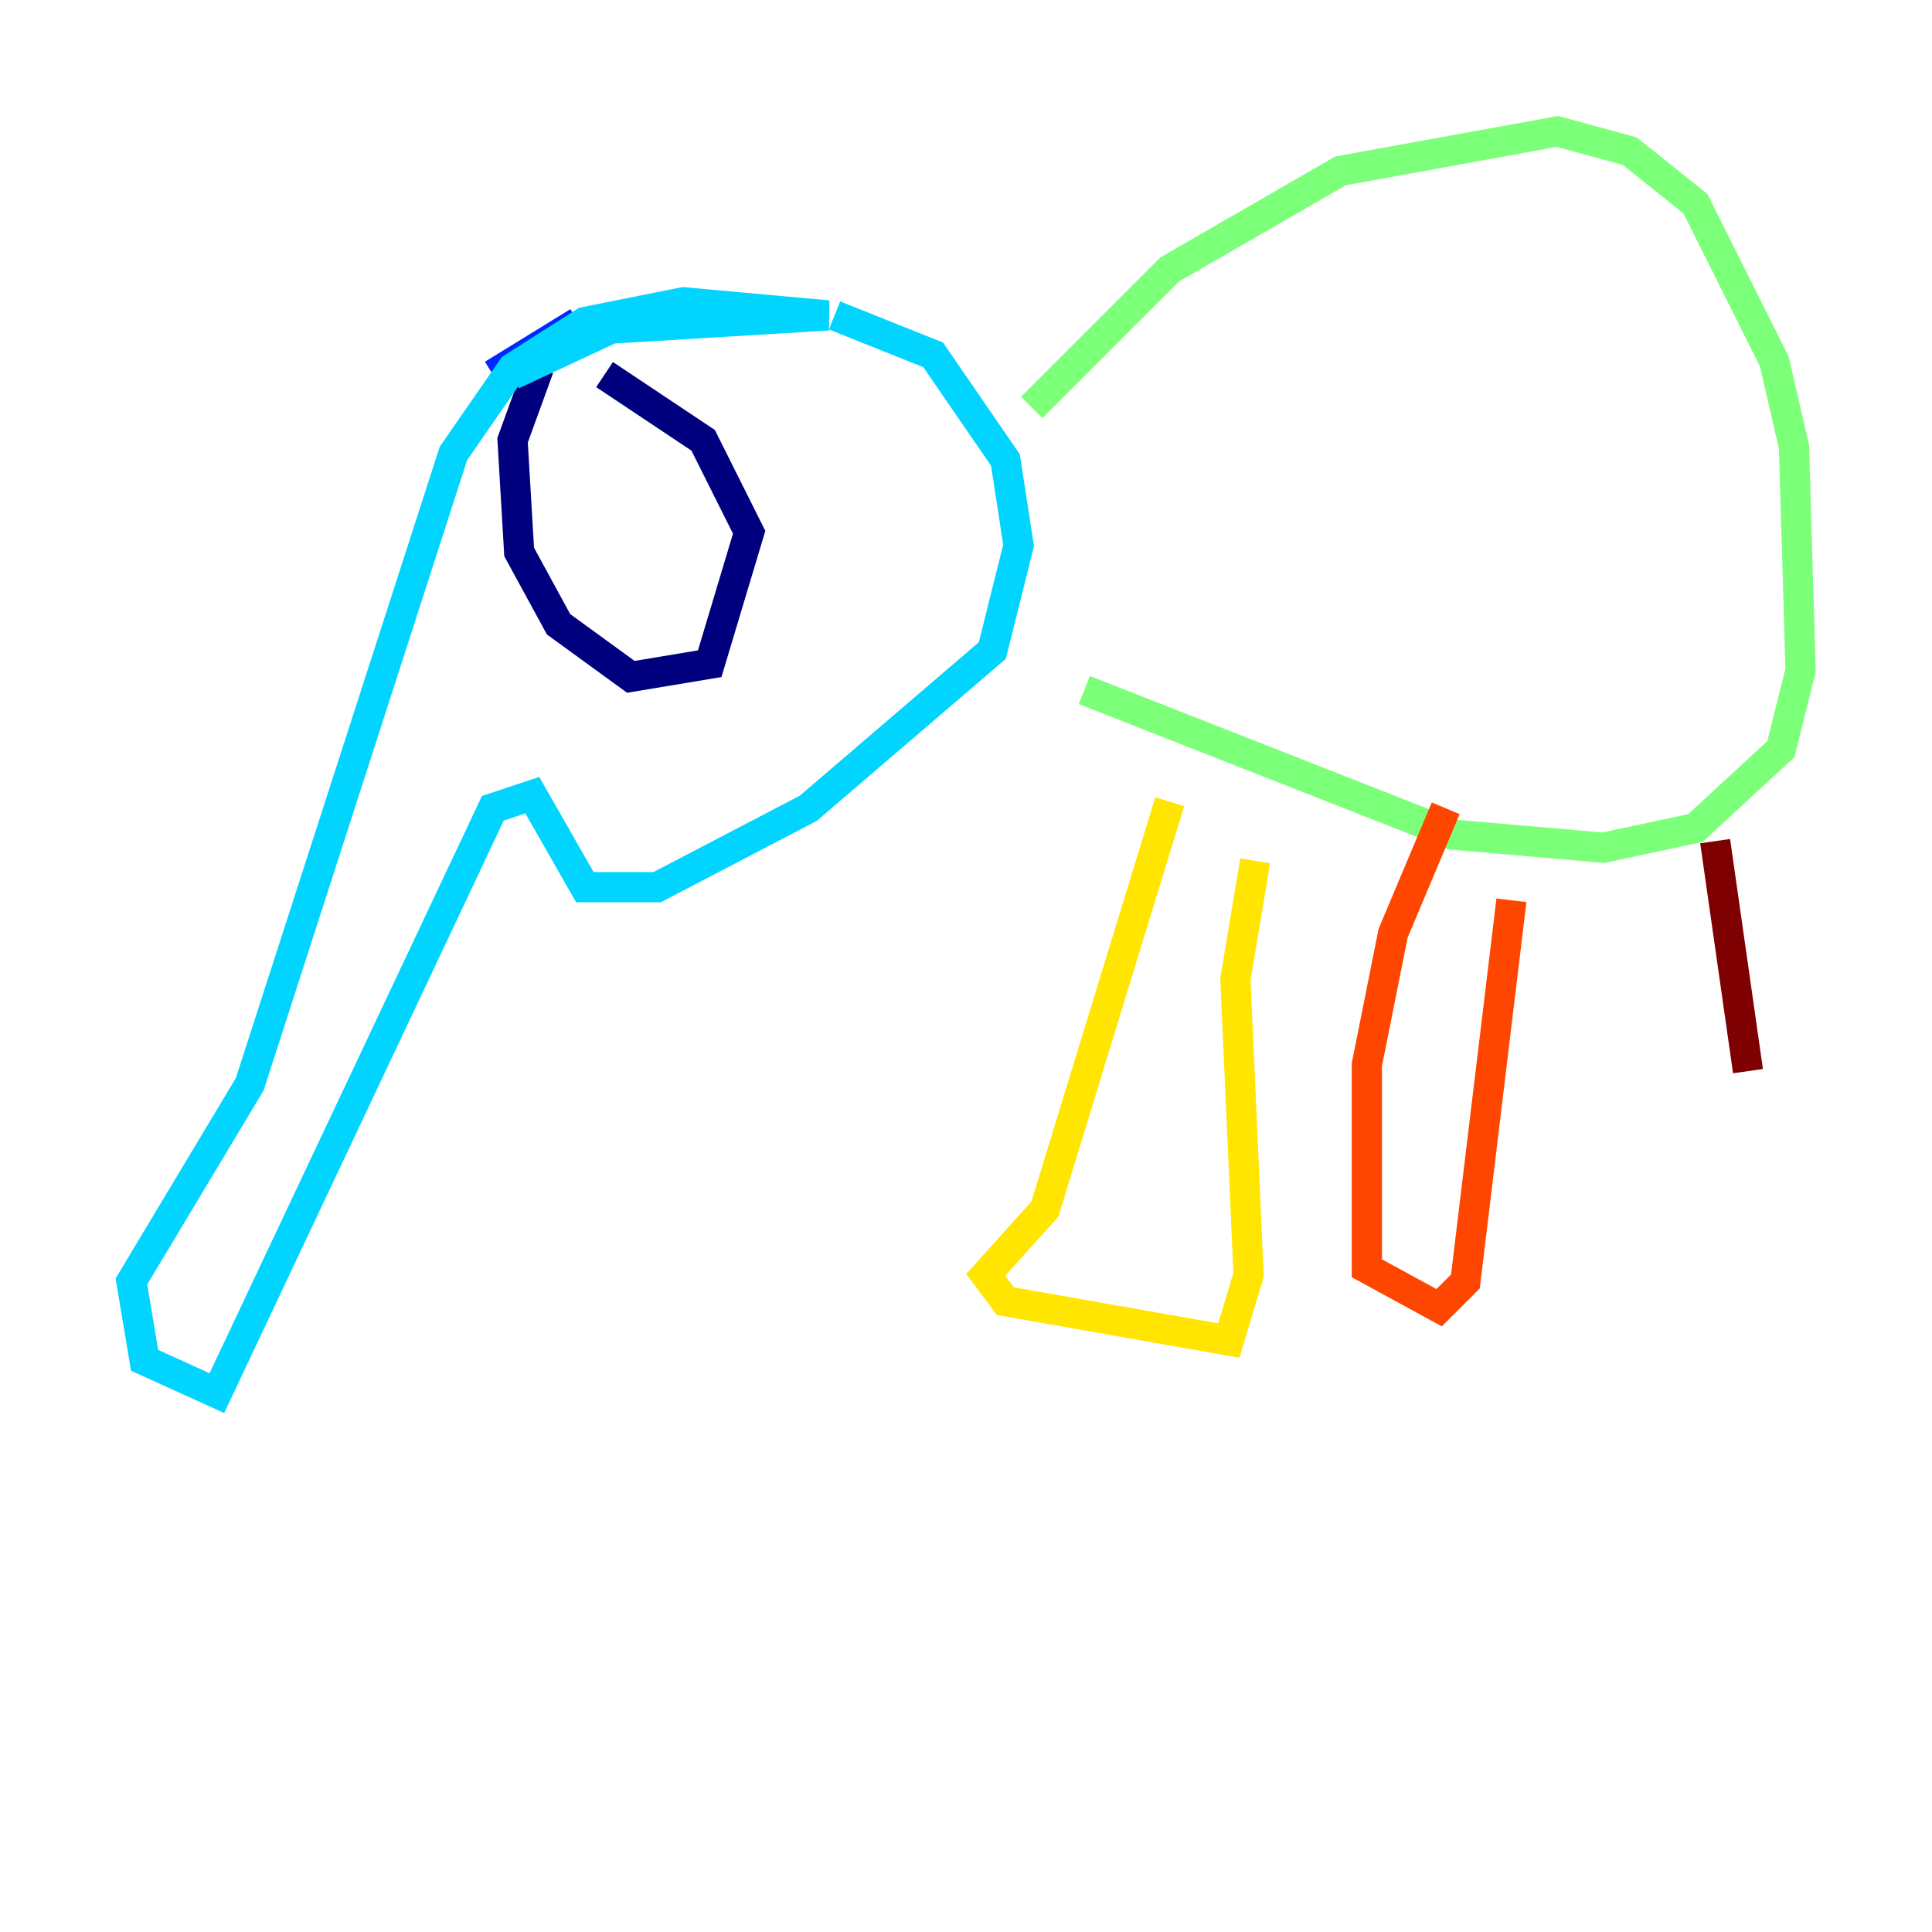 <?xml version="1.0" encoding="utf-8" ?>
<svg baseProfile="tiny" height="128" version="1.2" viewBox="0,0,128,128" width="128" xmlns="http://www.w3.org/2000/svg" xmlns:ev="http://www.w3.org/2001/xml-events" xmlns:xlink="http://www.w3.org/1999/xlink"><defs /><polyline fill="none" points="35.701,24.381 33.959,29.17 34.395,36.571 37.007,41.361 41.796,44.843 47.02,43.973 49.633,35.265 46.585,29.17 40.054,24.816" stroke="#00007f" stroke-width="2" /><polyline fill="none" points="38.313,21.333 32.653,24.816" stroke="#0028ff" stroke-width="2" /><polyline fill="none" points="33.959,24.816 40.49,21.769 54.857,20.898 45.279,20.027 38.748,21.333 33.959,24.381 30.041,30.041 16.544,71.837 8.707,84.898 9.578,90.122 14.367,92.299 32.653,53.551 35.265,52.68 38.748,58.776 43.537,58.776 53.551,53.551 65.742,43.102 67.483,36.136 66.612,30.476 61.823,23.51 55.292,20.898" stroke="#00d4ff" stroke-width="2" /><polyline fill="none" points="68.354,26.993 77.497,17.85 88.816,11.32 103.184,8.707 107.973,10.014 112.326,13.497 117.551,23.946 118.857,29.605 119.293,44.408 117.986,49.633 112.326,54.857 106.231,56.163 96.218,55.292 71.837,45.714" stroke="#7cff79" stroke-width="2" /><polyline fill="none" points="77.497,53.116 69.225,80.109 65.306,84.463 66.612,86.204 81.415,88.816 82.721,84.463 81.85,64.871 83.156,57.034" stroke="#ffe500" stroke-width="2" /><polyline fill="none" points="95.782,53.551 92.299,61.823 90.558,70.531 90.558,84.027 95.347,86.639 97.088,84.898 100.136,59.646" stroke="#ff4600" stroke-width="2" /><polyline fill="none" points="113.633,55.728 115.809,70.966" stroke="#7f0000" stroke-width="2" /></svg>